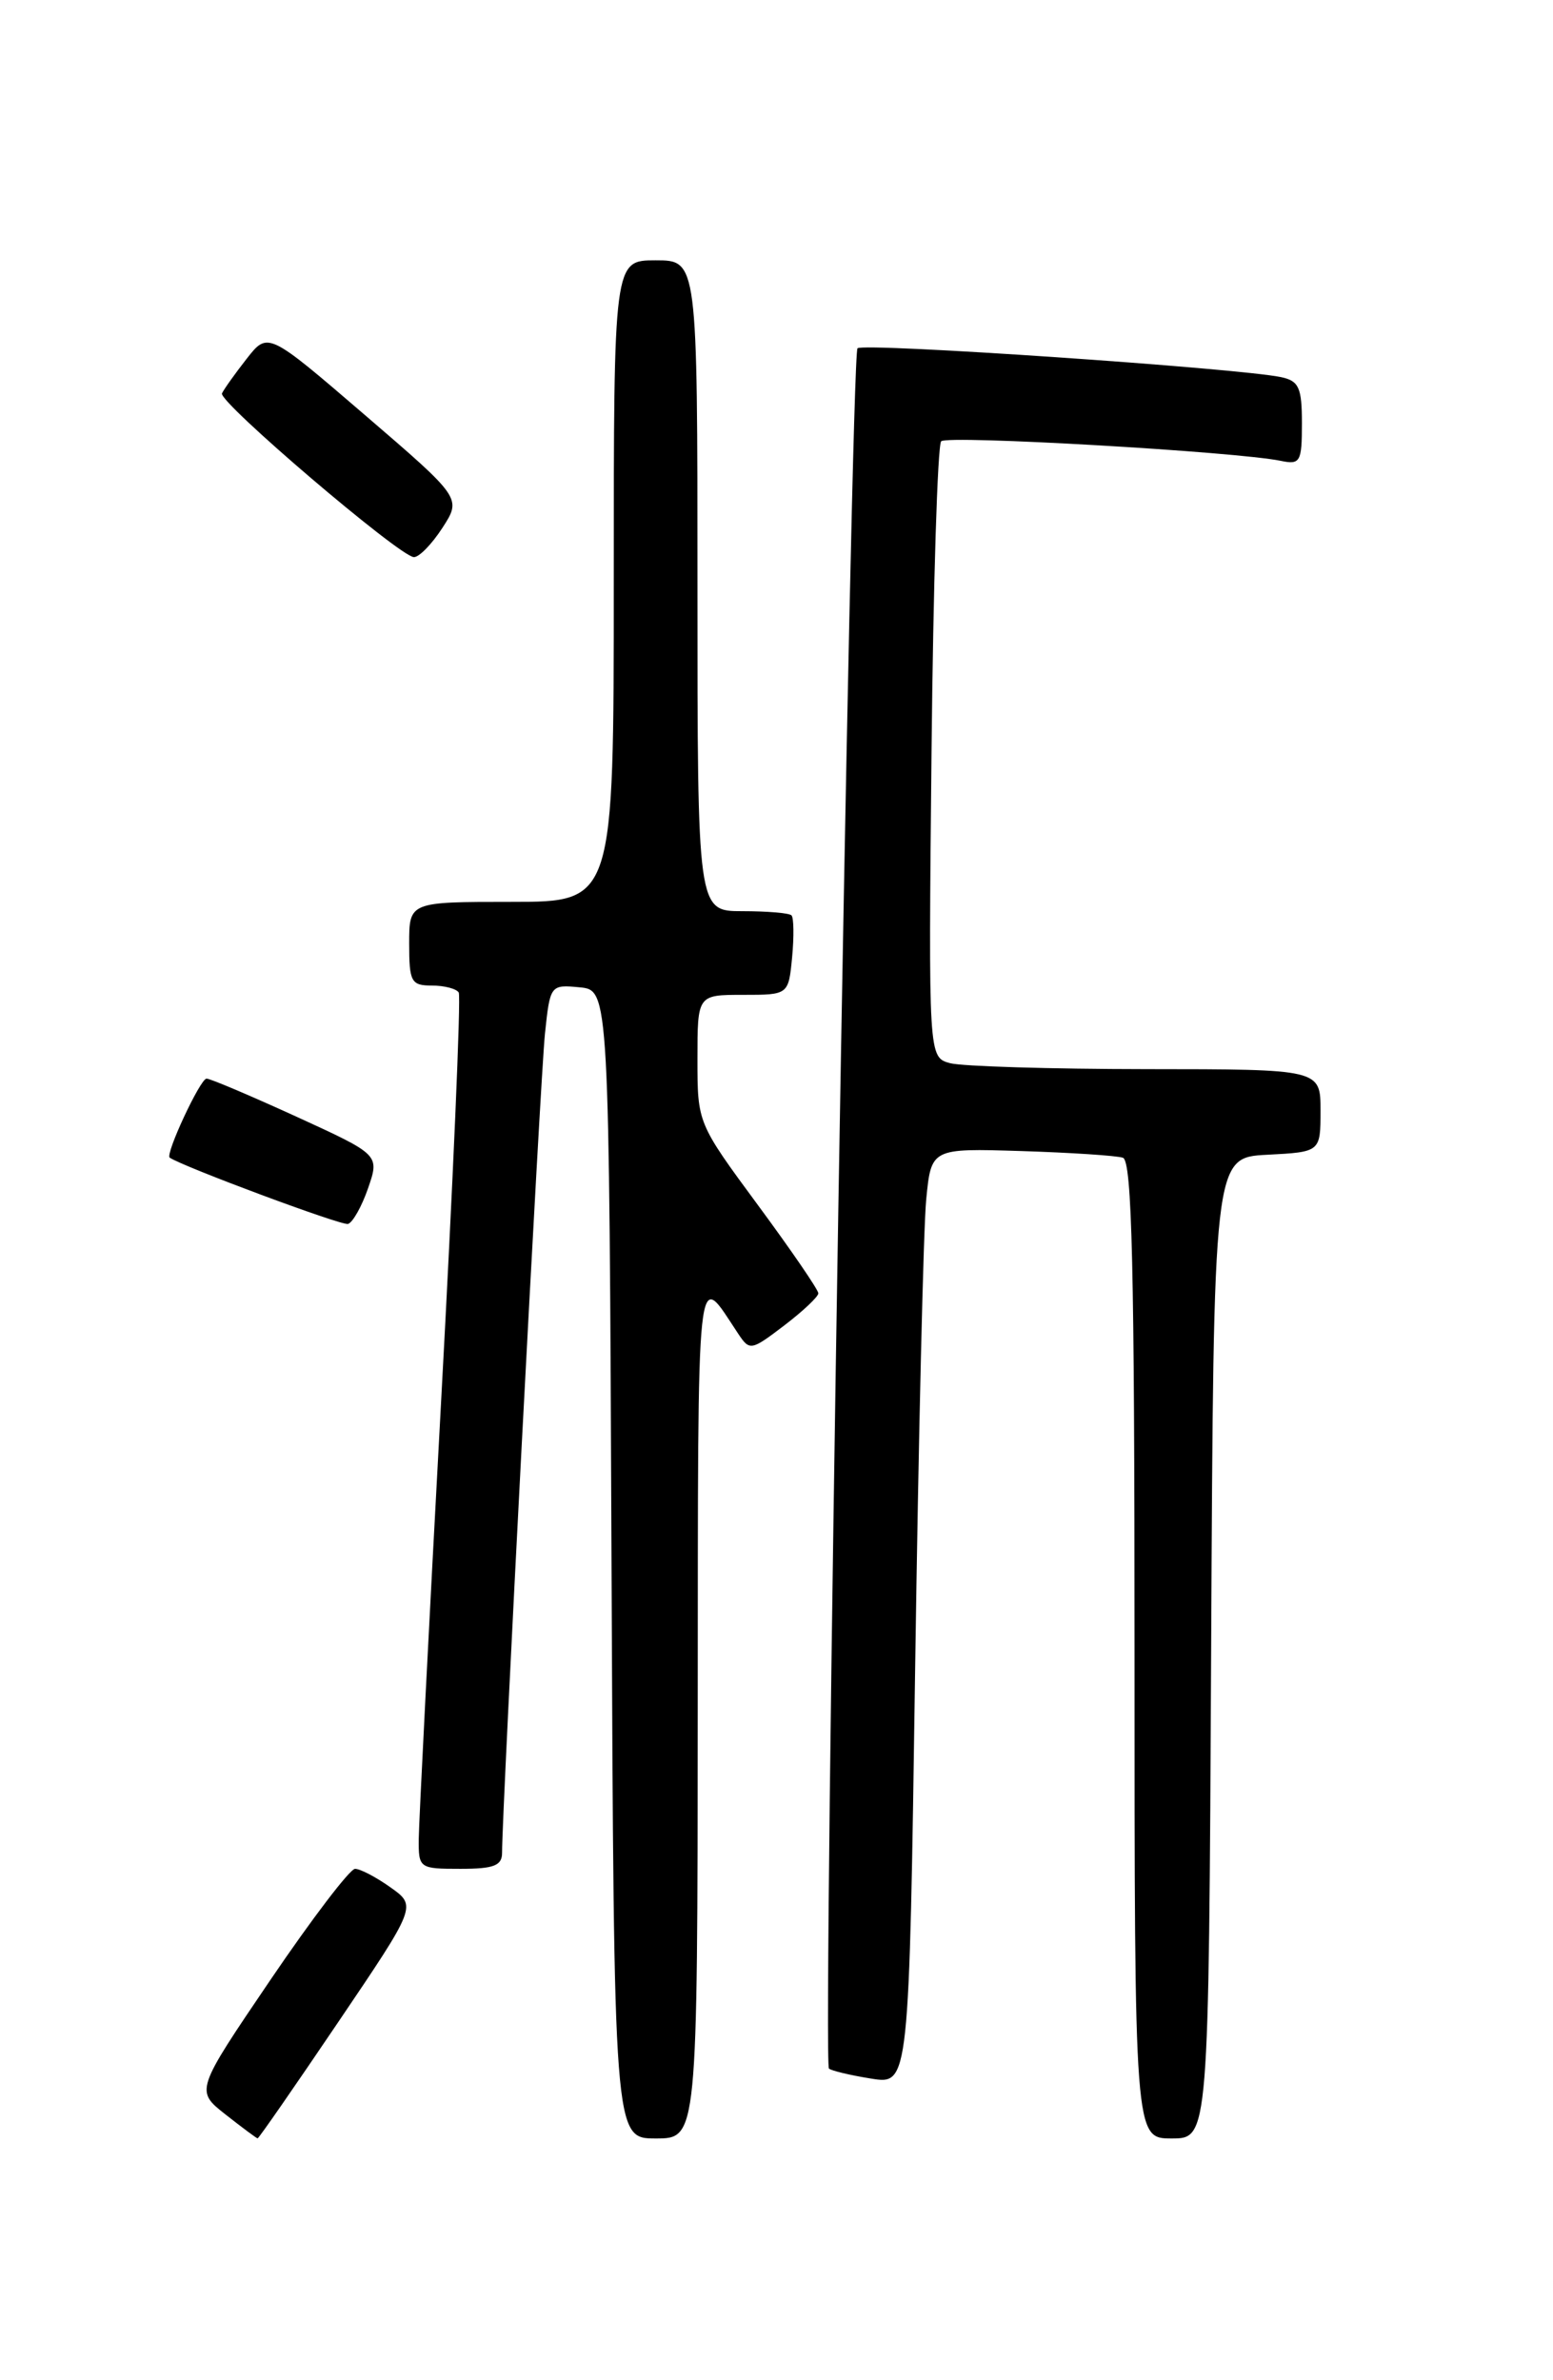 <?xml version="1.0" encoding="UTF-8" standalone="no"?>
<!DOCTYPE svg PUBLIC "-//W3C//DTD SVG 1.1//EN" "http://www.w3.org/Graphics/SVG/1.1/DTD/svg11.dtd" >
<svg xmlns="http://www.w3.org/2000/svg" xmlns:xlink="http://www.w3.org/1999/xlink" version="1.1" viewBox="0 0 167 256">
 <g >
 <path fill="currentColor"
d=" M 36.36 217.50 C 44.81 205.00 44.81 205.00 42.00 203.00 C 40.46 201.90 38.74 201.00 38.18 201.00 C 37.63 201.00 33.54 206.37 29.09 212.93 C 21.00 224.86 21.00 224.86 24.25 227.42 C 26.04 228.83 27.59 229.98 27.70 229.99 C 27.82 230.00 31.71 224.38 36.36 217.50 Z  M 75.03 183.75 C 75.07 134.24 74.81 136.57 79.37 143.43 C 80.62 145.31 80.76 145.28 84.33 142.56 C 86.35 141.02 88.00 139.46 88.00 139.10 C 88.00 138.73 85.08 134.46 81.50 129.61 C 75.00 120.79 75.00 120.79 75.00 113.90 C 75.00 107.00 75.00 107.00 79.89 107.00 C 84.79 107.00 84.79 107.00 85.18 102.95 C 85.39 100.72 85.36 98.69 85.11 98.45 C 84.87 98.20 82.49 98.00 79.83 98.00 C 75.00 98.00 75.00 98.00 75.00 63.00 C 75.00 28.00 75.00 28.00 70.50 28.00 C 66.00 28.00 66.00 28.00 66.00 62.50 C 66.00 97.00 66.00 97.00 55.00 97.00 C 44.00 97.00 44.00 97.00 44.00 101.50 C 44.00 105.60 44.21 106.00 46.44 106.00 C 47.78 106.00 49.08 106.34 49.33 106.75 C 49.58 107.16 48.72 127.08 47.42 151.00 C 46.12 174.93 45.05 195.96 45.03 197.75 C 45.00 200.94 45.08 201.00 49.50 201.00 C 53.12 201.00 54.00 200.66 53.99 199.25 C 53.98 194.79 58.11 115.89 58.60 111.19 C 59.15 105.93 59.19 105.89 62.33 106.19 C 65.50 106.50 65.50 106.50 65.76 168.25 C 66.02 230.00 66.02 230.00 70.51 230.00 C 75.00 230.00 75.00 230.00 75.03 183.75 Z  M 130.24 177.25 C 130.50 124.50 130.50 124.50 136.25 124.20 C 142.00 123.90 142.00 123.90 142.00 119.45 C 142.00 115.00 142.00 115.00 123.25 114.99 C 112.94 114.98 103.45 114.69 102.17 114.35 C 99.84 113.72 99.84 113.72 100.17 80.94 C 100.35 62.92 100.82 47.85 101.21 47.46 C 101.88 46.78 133.02 48.58 137.75 49.57 C 139.82 50.00 140.00 49.68 140.00 45.54 C 140.00 41.68 139.68 40.97 137.75 40.56 C 133.09 39.59 92.83 36.84 92.21 37.46 C 91.50 38.17 88.45 221.78 89.14 222.48 C 89.38 222.71 91.42 223.20 93.67 223.56 C 97.76 224.22 97.76 224.22 98.41 179.36 C 98.77 154.69 99.30 132.03 99.60 129.00 C 100.14 123.50 100.14 123.50 109.82 123.80 C 115.14 123.97 120.06 124.29 120.75 124.52 C 121.73 124.85 122.00 136.33 122.00 177.47 C 122.00 230.00 122.00 230.00 125.99 230.00 C 129.98 230.00 129.98 230.00 130.24 177.25 Z  M 39.58 127.80 C 40.82 124.20 40.82 124.20 31.87 120.10 C 26.94 117.85 22.60 116.00 22.21 116.01 C 21.53 116.02 17.74 124.16 18.25 124.51 C 19.67 125.48 36.73 131.84 37.42 131.64 C 37.92 131.50 38.90 129.77 39.58 127.80 Z  M 47.57 56.78 C 49.64 53.58 49.64 53.58 39.23 44.63 C 28.81 35.67 28.81 35.67 26.53 38.58 C 25.27 40.19 24.08 41.86 23.87 42.31 C 23.46 43.21 42.93 59.83 44.50 59.92 C 45.05 59.95 46.43 58.54 47.57 56.78 Z "/>
</g>
</svg>